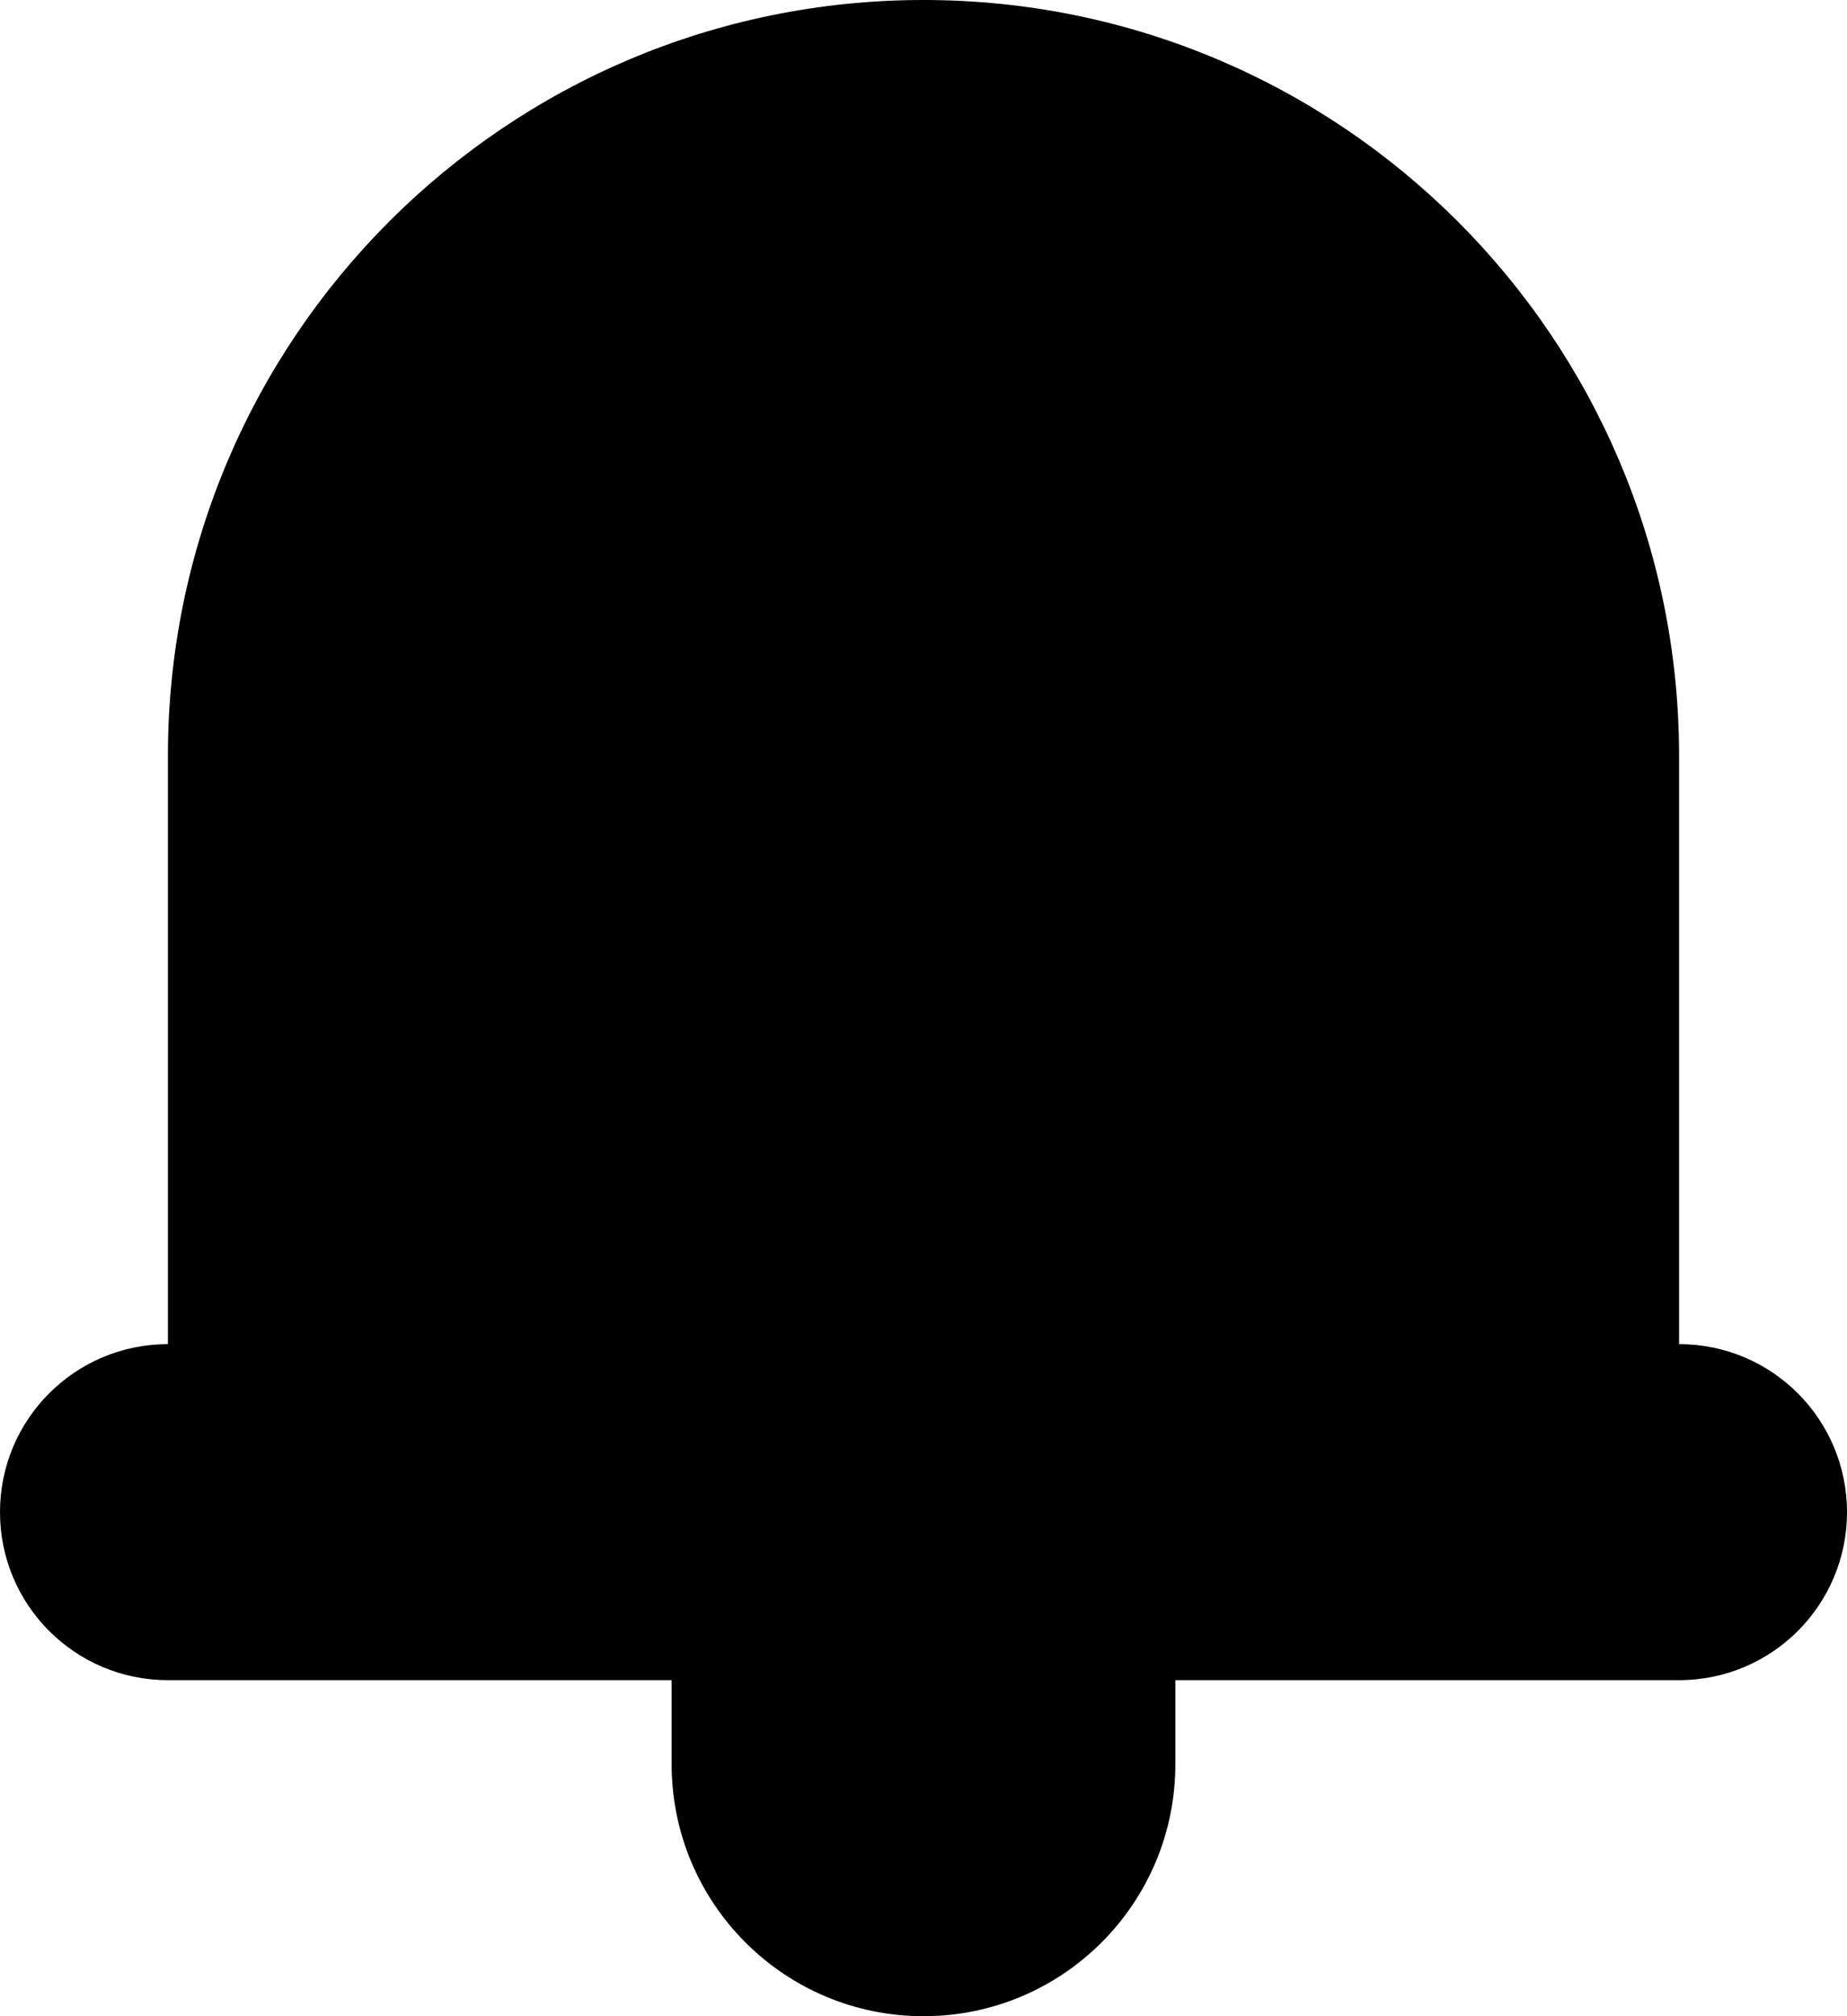 <?xml version="1.0" encoding="utf-8"?>
<!-- Generator: Adobe Illustrator 21.0.1, SVG Export Plug-In . SVG Version: 6.00 Build 0)  -->
<svg version="1.1" id="icon-" xmlns="http://www.w3.org/2000/svg" xmlns:xlink="http://www.w3.org/1999/xlink" x="0px" y="0px"
	 viewBox="0 0 880 960" enable-background="new 0 0 880 960" xml:space="preserve">
<path id="bell_1_" d="M880,720c0,44.2-35.8,80-80,80c-22.4,0-49.5,0-80,0c-47.6,0-102.4,0-160,0c0,10.9,0,23.8,0,40
	c0,66.3-53.7,120-120,120s-120-53.7-120-120c0-16.2,0-29.1,0-40c-57.6,0-112.4,0-160,0c-30.5,0-57.6,0-80,0c-44.2,0-80-35.8-80-80
	s35.8-80,80-80c0-51.2,0-55.8,0-280C80,161.2,241.2,0,440,0s360,161.2,360,360c0,224.2,0,228.8,0,280C844.2,640,880,675.8,880,720z"
	/>
</svg>
